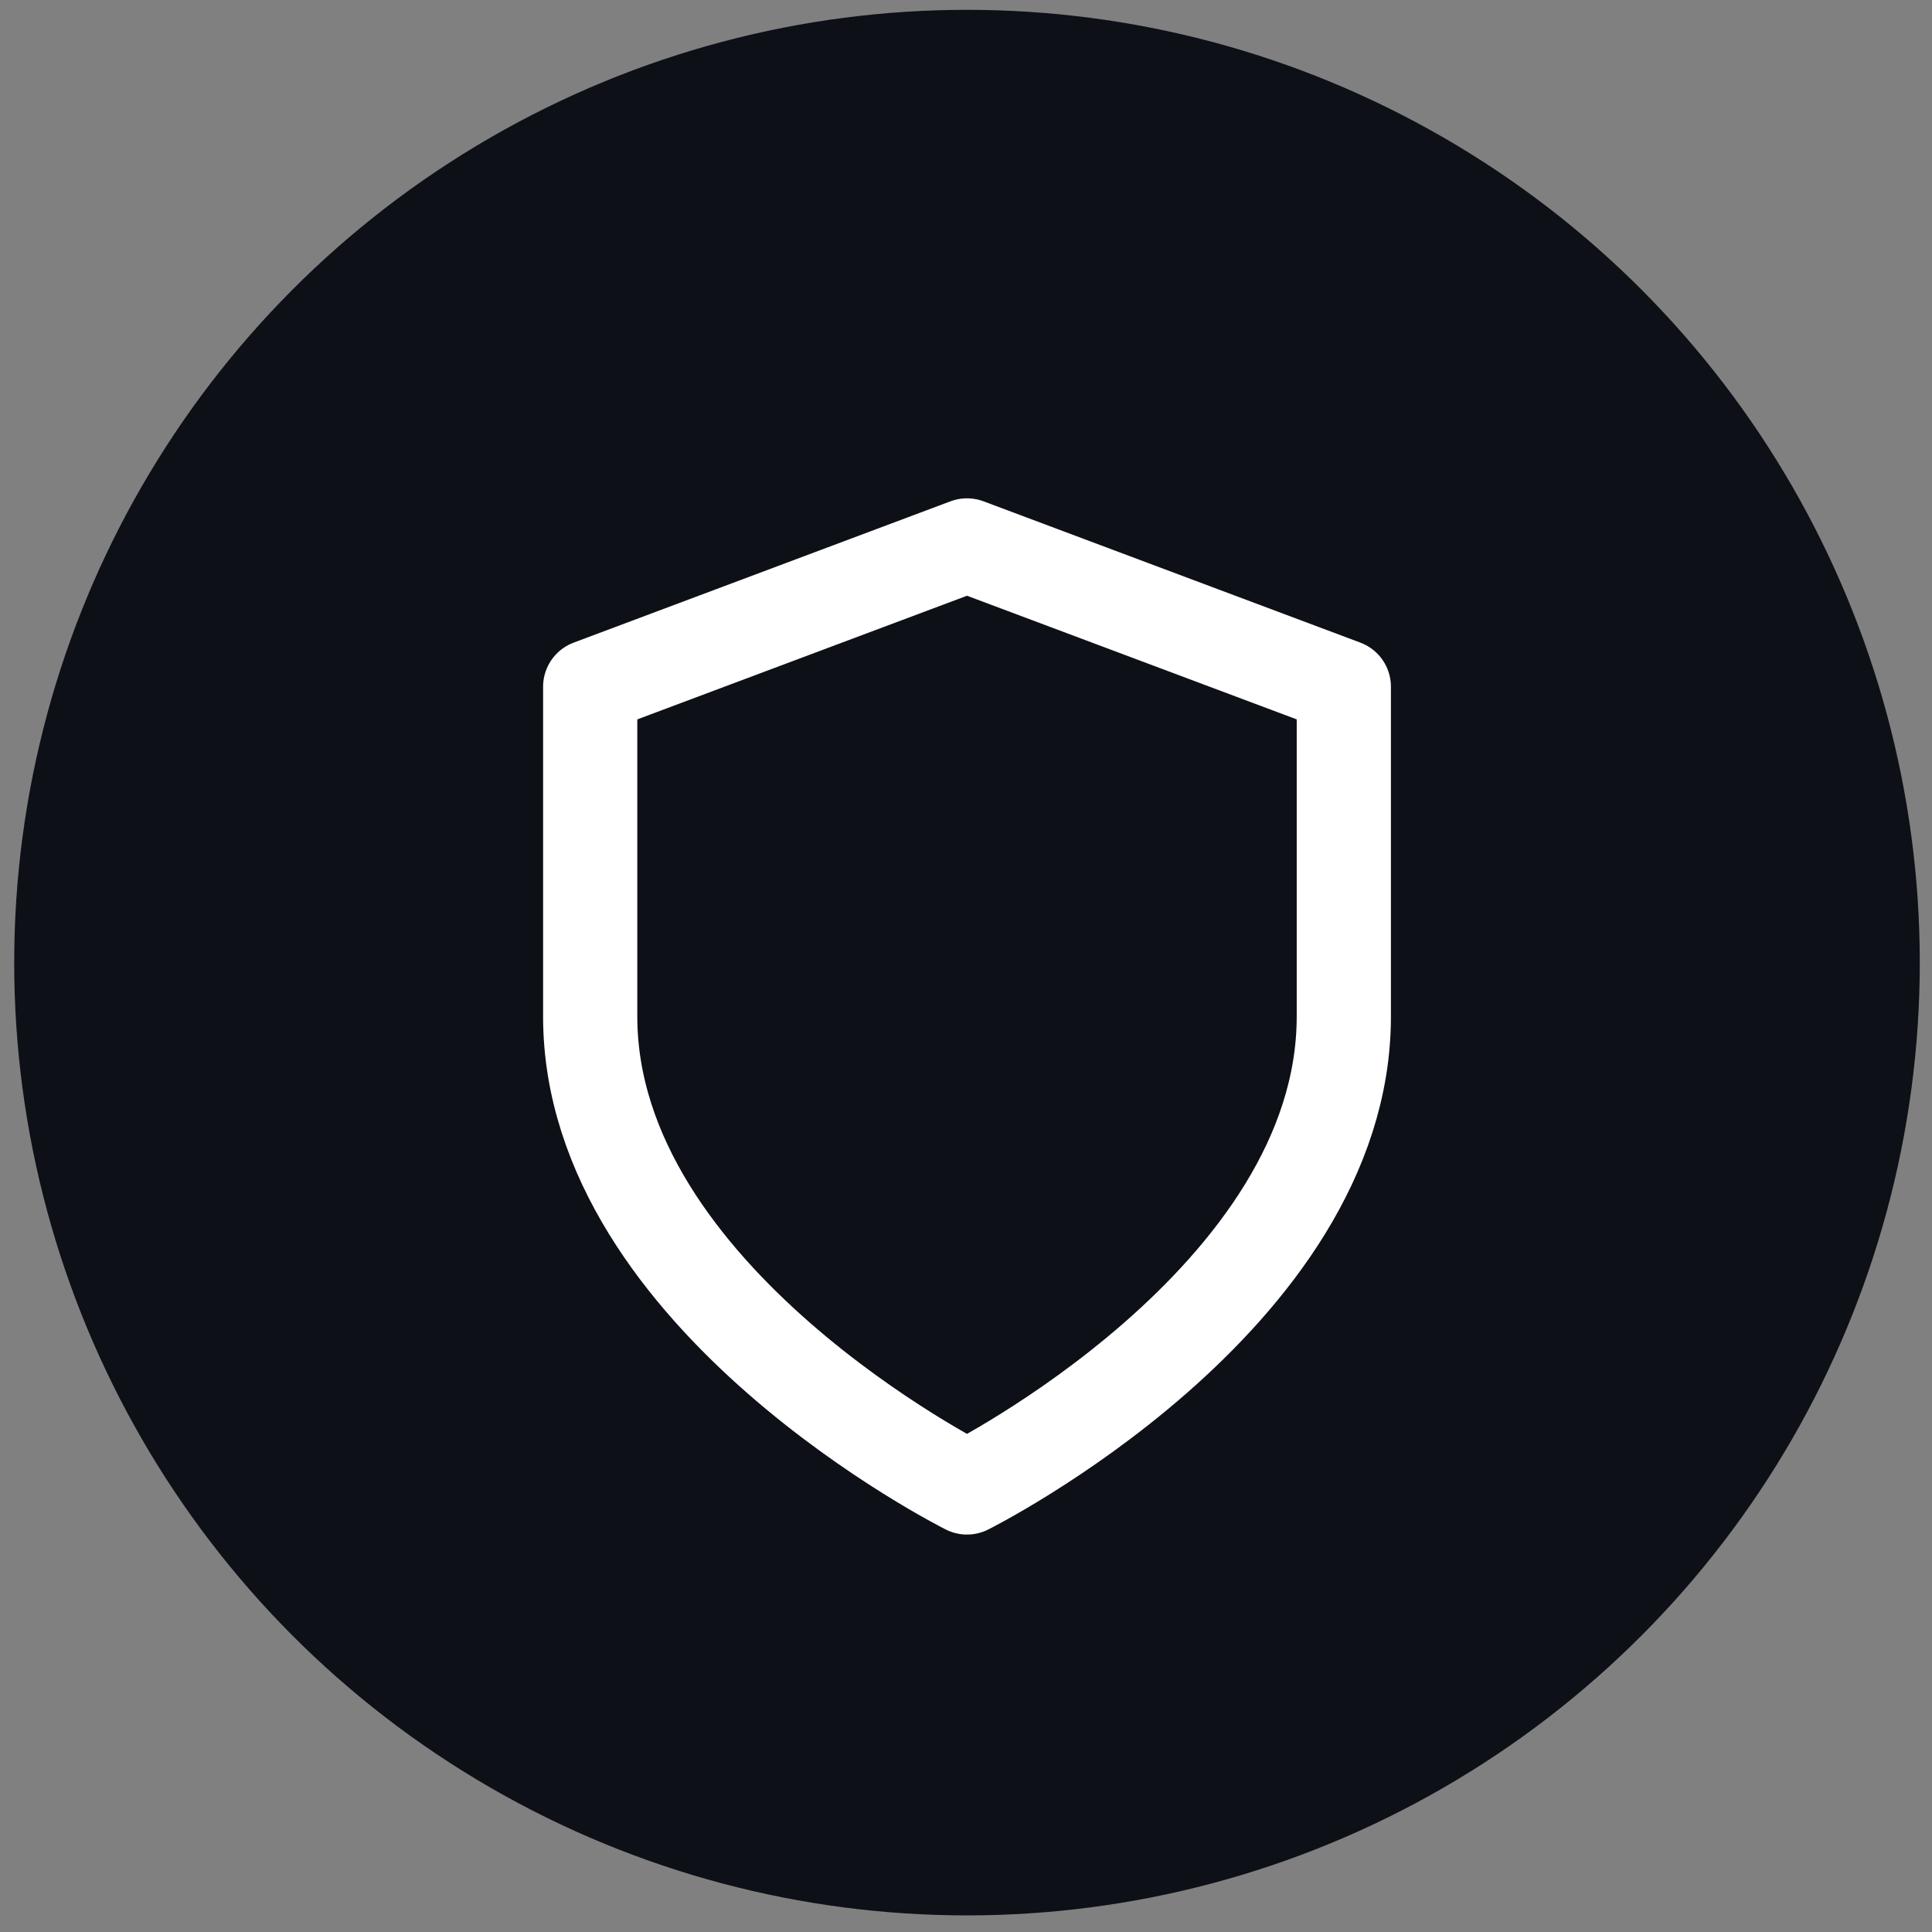 <svg width="93" height="93" viewBox="0 0 93 93" fill="none" xmlns="http://www.w3.org/2000/svg">
<rect x="0" y="0" width="93" height="93" fill="#808080" stroke="none"/>
<circle cx="46.548" cy="46.337" r="45.864" fill="#0E1017"/>
<path d="M46.548 71.601C46.548 71.601 64.687 62.532 64.687 48.928V33.057L46.548 26.255L28.41 33.057V48.928C28.41 62.532 46.548 71.601 46.548 71.601Z" stroke="white" stroke-width="4.535" stroke-linecap="round" stroke-linejoin="round"/>
</svg>
